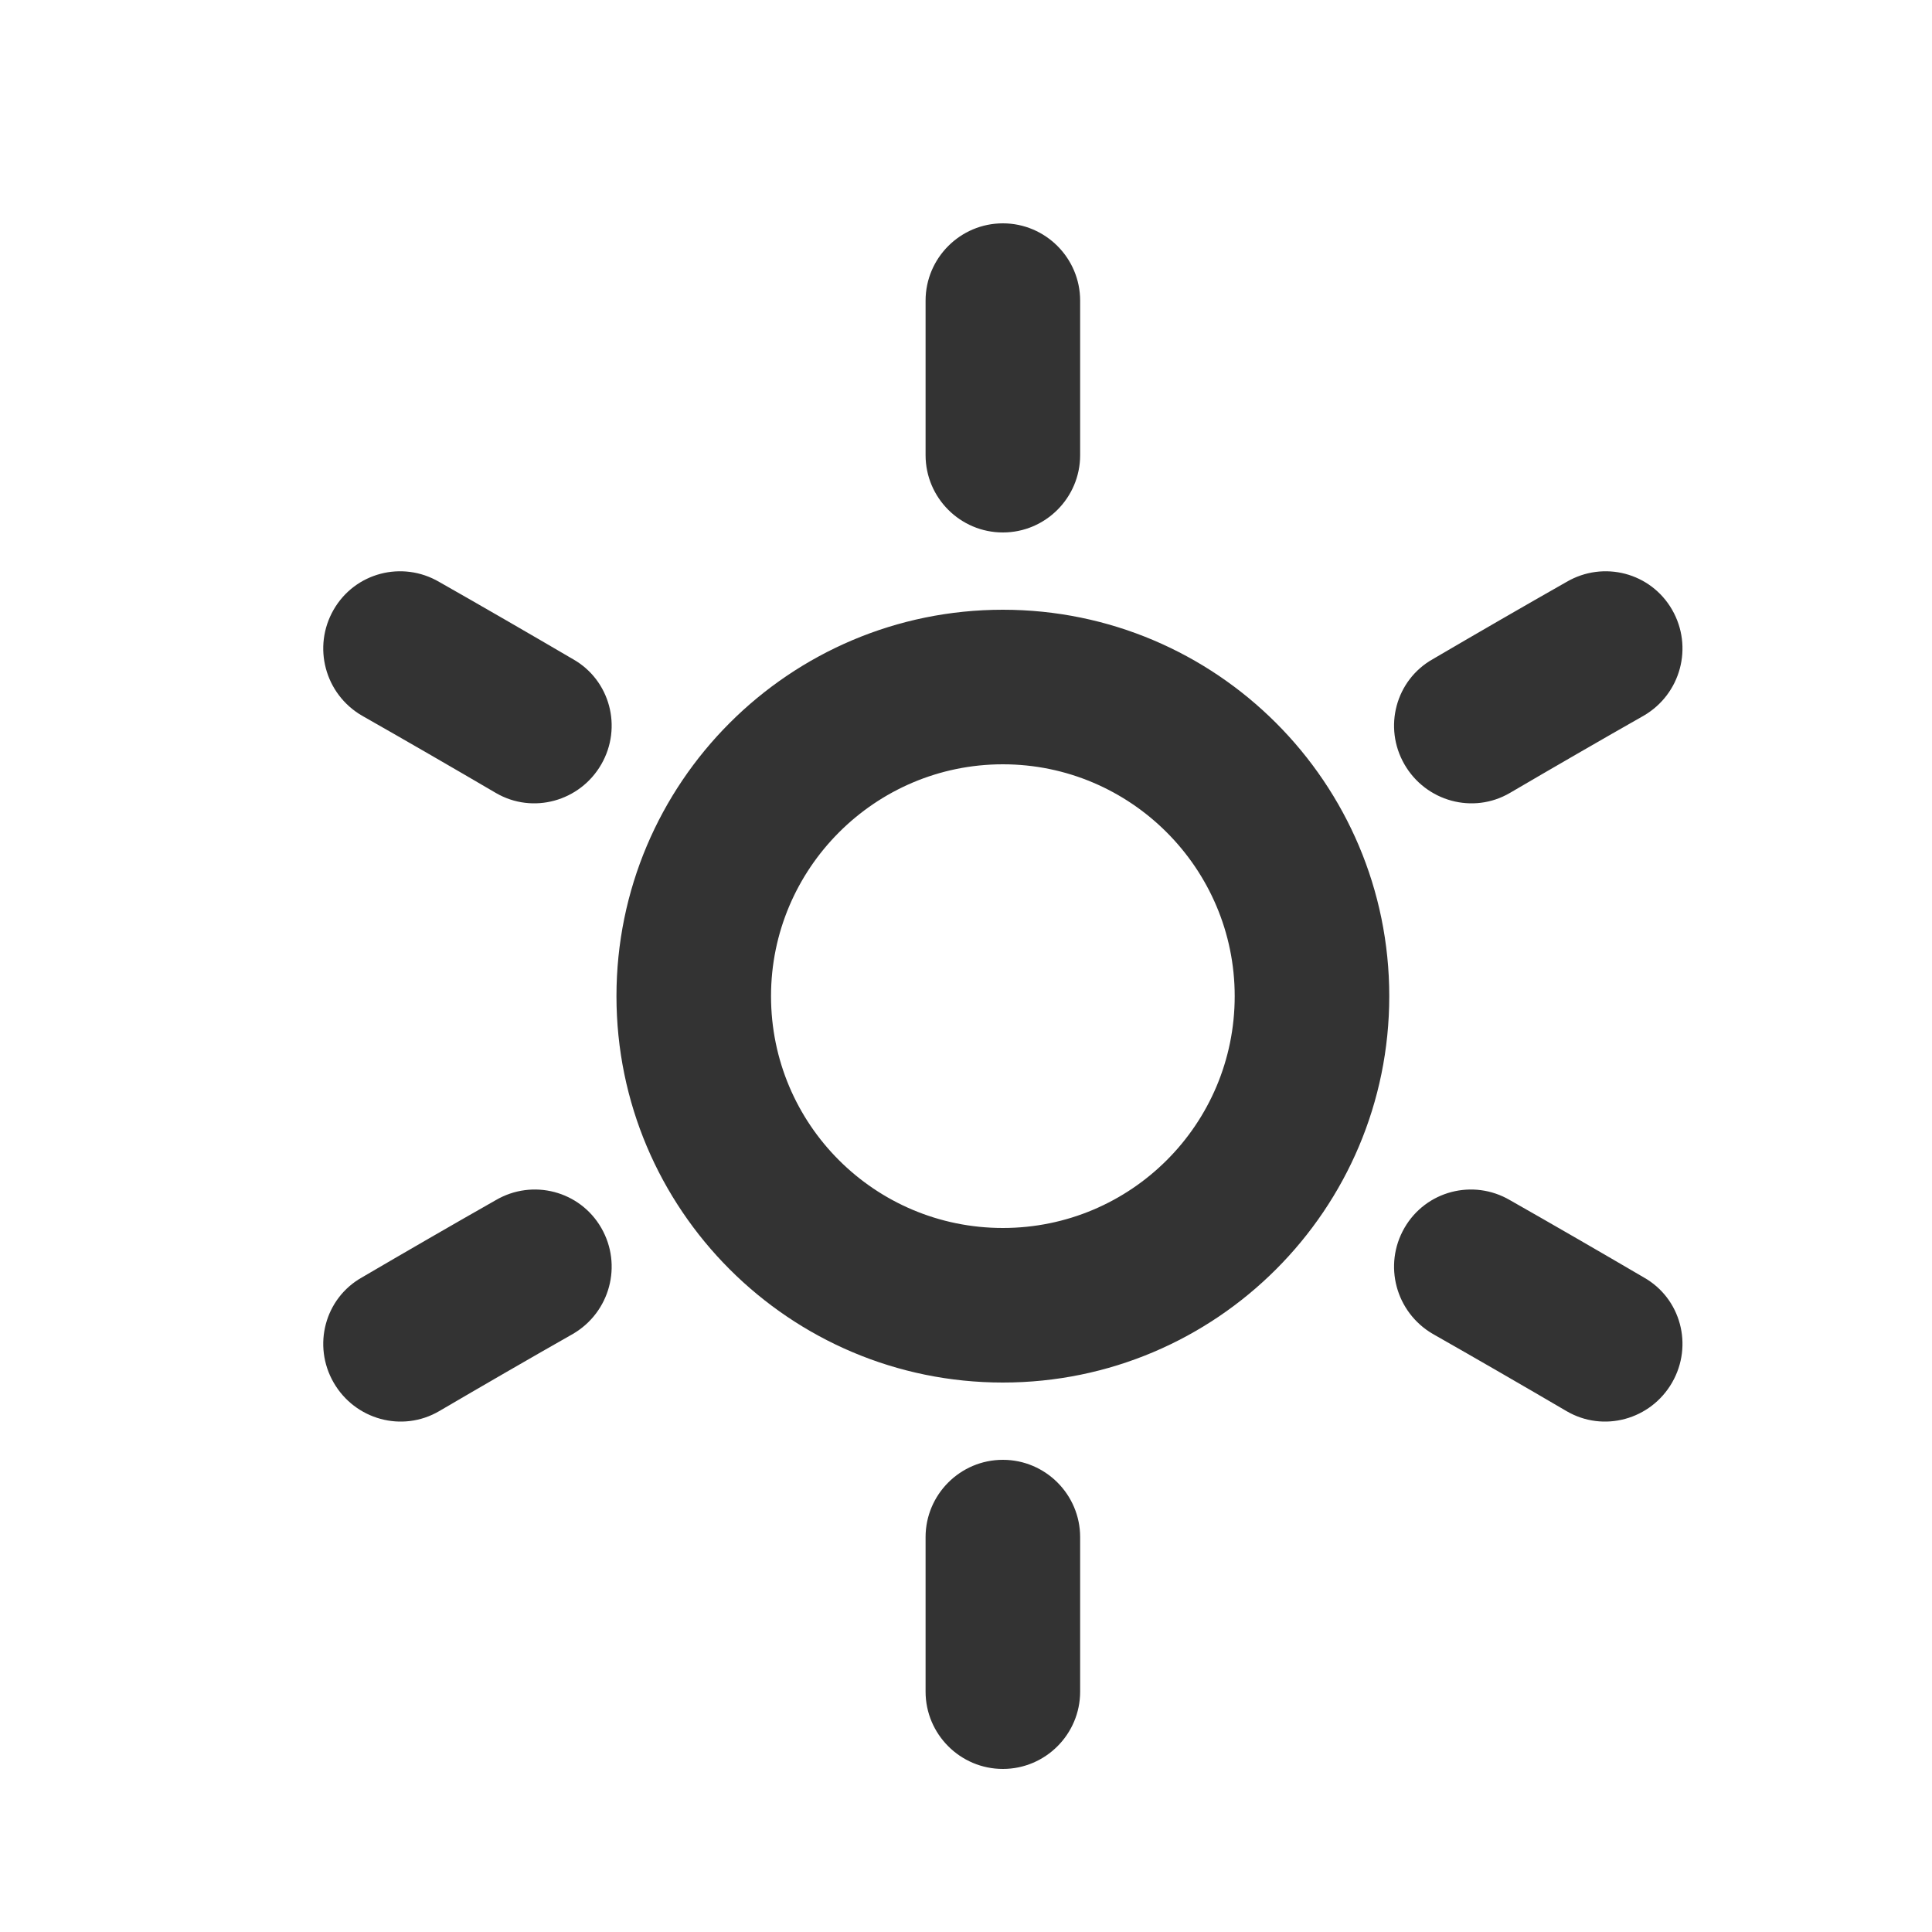 <?xml version="1.0" encoding="UTF-8" standalone="no"?>
<!DOCTYPE svg PUBLIC "-//W3C//DTD SVG 1.1//EN" "http://www.w3.org/Graphics/SVG/1.1/DTD/svg11.dtd">
<svg width="25px" height="25px" version="1.1" xmlns="http://www.w3.org/2000/svg" xmlns:xlink="http://www.w3.org/1999/xlink" xml:space="preserve" xmlns:serif="http://www.serif.com/" style="fill-rule:evenodd;clip-rule:evenodd;stroke-linejoin:round;stroke-miterlimit:1.414;">
    <g transform="matrix(1,0,0,1,-626,-1276)">
        <g id="weather.regular.sun" transform="matrix(1,0,0,1,-941.023,506.893)">
            <rect x="1568" y="770" width="24" height="24" style="fill:none;"/>
            <g transform="matrix(1,0,0,1,1472,-506.893)">
                <path d="M109,1297.89C109,1298.44 108.552,1298.89 108,1298.89C107.448,1298.89 107,1298.44 107,1297.89C107,1297.28 107,1296.5 107,1295.89C107,1295.34 107.448,1294.89 108,1294.89C108.552,1294.89 109,1295.34 109,1295.89C109,1296.5 109,1297.28 109,1297.89ZM113.196,1291.89C113.472,1291.41 114.084,1291.25 114.562,1291.53C115.091,1291.83 115.765,1292.22 116.294,1292.53C116.773,1292.8 116.936,1293.41 116.66,1293.89C116.384,1294.37 115.773,1294.54 115.294,1294.26C114.765,1293.95 114.091,1293.56 113.562,1293.26C113.084,1292.98 112.92,1292.37 113.196,1291.89C113.196,1291.89 113.196,1291.89 113.196,1291.89ZM99.34,1293.89C99.064,1293.41 99.227,1292.8 99.706,1292.53C100.235,1292.22 100.909,1291.83 101.438,1291.53C101.916,1291.25 102.528,1291.41 102.804,1291.89C103.08,1292.37 102.916,1292.98 102.438,1293.26C101.909,1293.56 101.235,1293.95 100.706,1294.26C100.227,1294.54 99.616,1294.37 99.34,1293.89C99.34,1293.89 99.34,1293.89 99.34,1293.89ZM108,1283.89C110.76,1283.89 113,1286.13 113,1288.89C113,1291.65 110.76,1293.89 108,1293.89C105.24,1293.89 103,1291.65 103,1288.89C103,1286.13 105.24,1283.89 108,1283.89ZM108,1285.89C109.656,1285.89 111,1287.24 111,1288.89C111,1290.55 109.656,1291.89 108,1291.89C106.344,1291.89 105,1290.55 105,1288.89C105,1287.24 106.344,1285.89 108,1285.89ZM113.196,1285.89C112.92,1285.41 113.084,1284.8 113.562,1284.53C114.091,1284.22 114.765,1283.83 115.294,1283.53C115.773,1283.25 116.384,1283.41 116.66,1283.89C116.936,1284.37 116.773,1284.98 116.294,1285.26C115.765,1285.56 115.091,1285.95 114.562,1286.26C114.084,1286.54 113.472,1286.37 113.196,1285.89C113.196,1285.89 113.196,1285.89 113.196,1285.89ZM99.34,1283.89C99.616,1283.41 100.227,1283.25 100.706,1283.53C101.235,1283.83 101.909,1284.22 102.438,1284.53C102.916,1284.8 103.08,1285.41 102.804,1285.89C102.528,1286.37 101.916,1286.54 101.438,1286.26C100.909,1285.95 100.235,1285.56 99.706,1285.26C99.227,1284.98 99.064,1284.37 99.34,1283.89C99.34,1283.89 99.34,1283.89 99.34,1283.89ZM109,1281.89C109,1282.44 108.552,1282.89 108,1282.89C107.448,1282.89 107,1282.44 107,1281.89C107,1281.28 107,1280.5 107,1279.89C107,1279.34 107.448,1278.89 108,1278.89C108.552,1278.89 109,1279.34 109,1279.89C109,1280.5 109,1281.28 109,1281.89Z" style="fill:rgb(51,51,51);"/>
            </g>
        </g>
    </g>
</svg>
